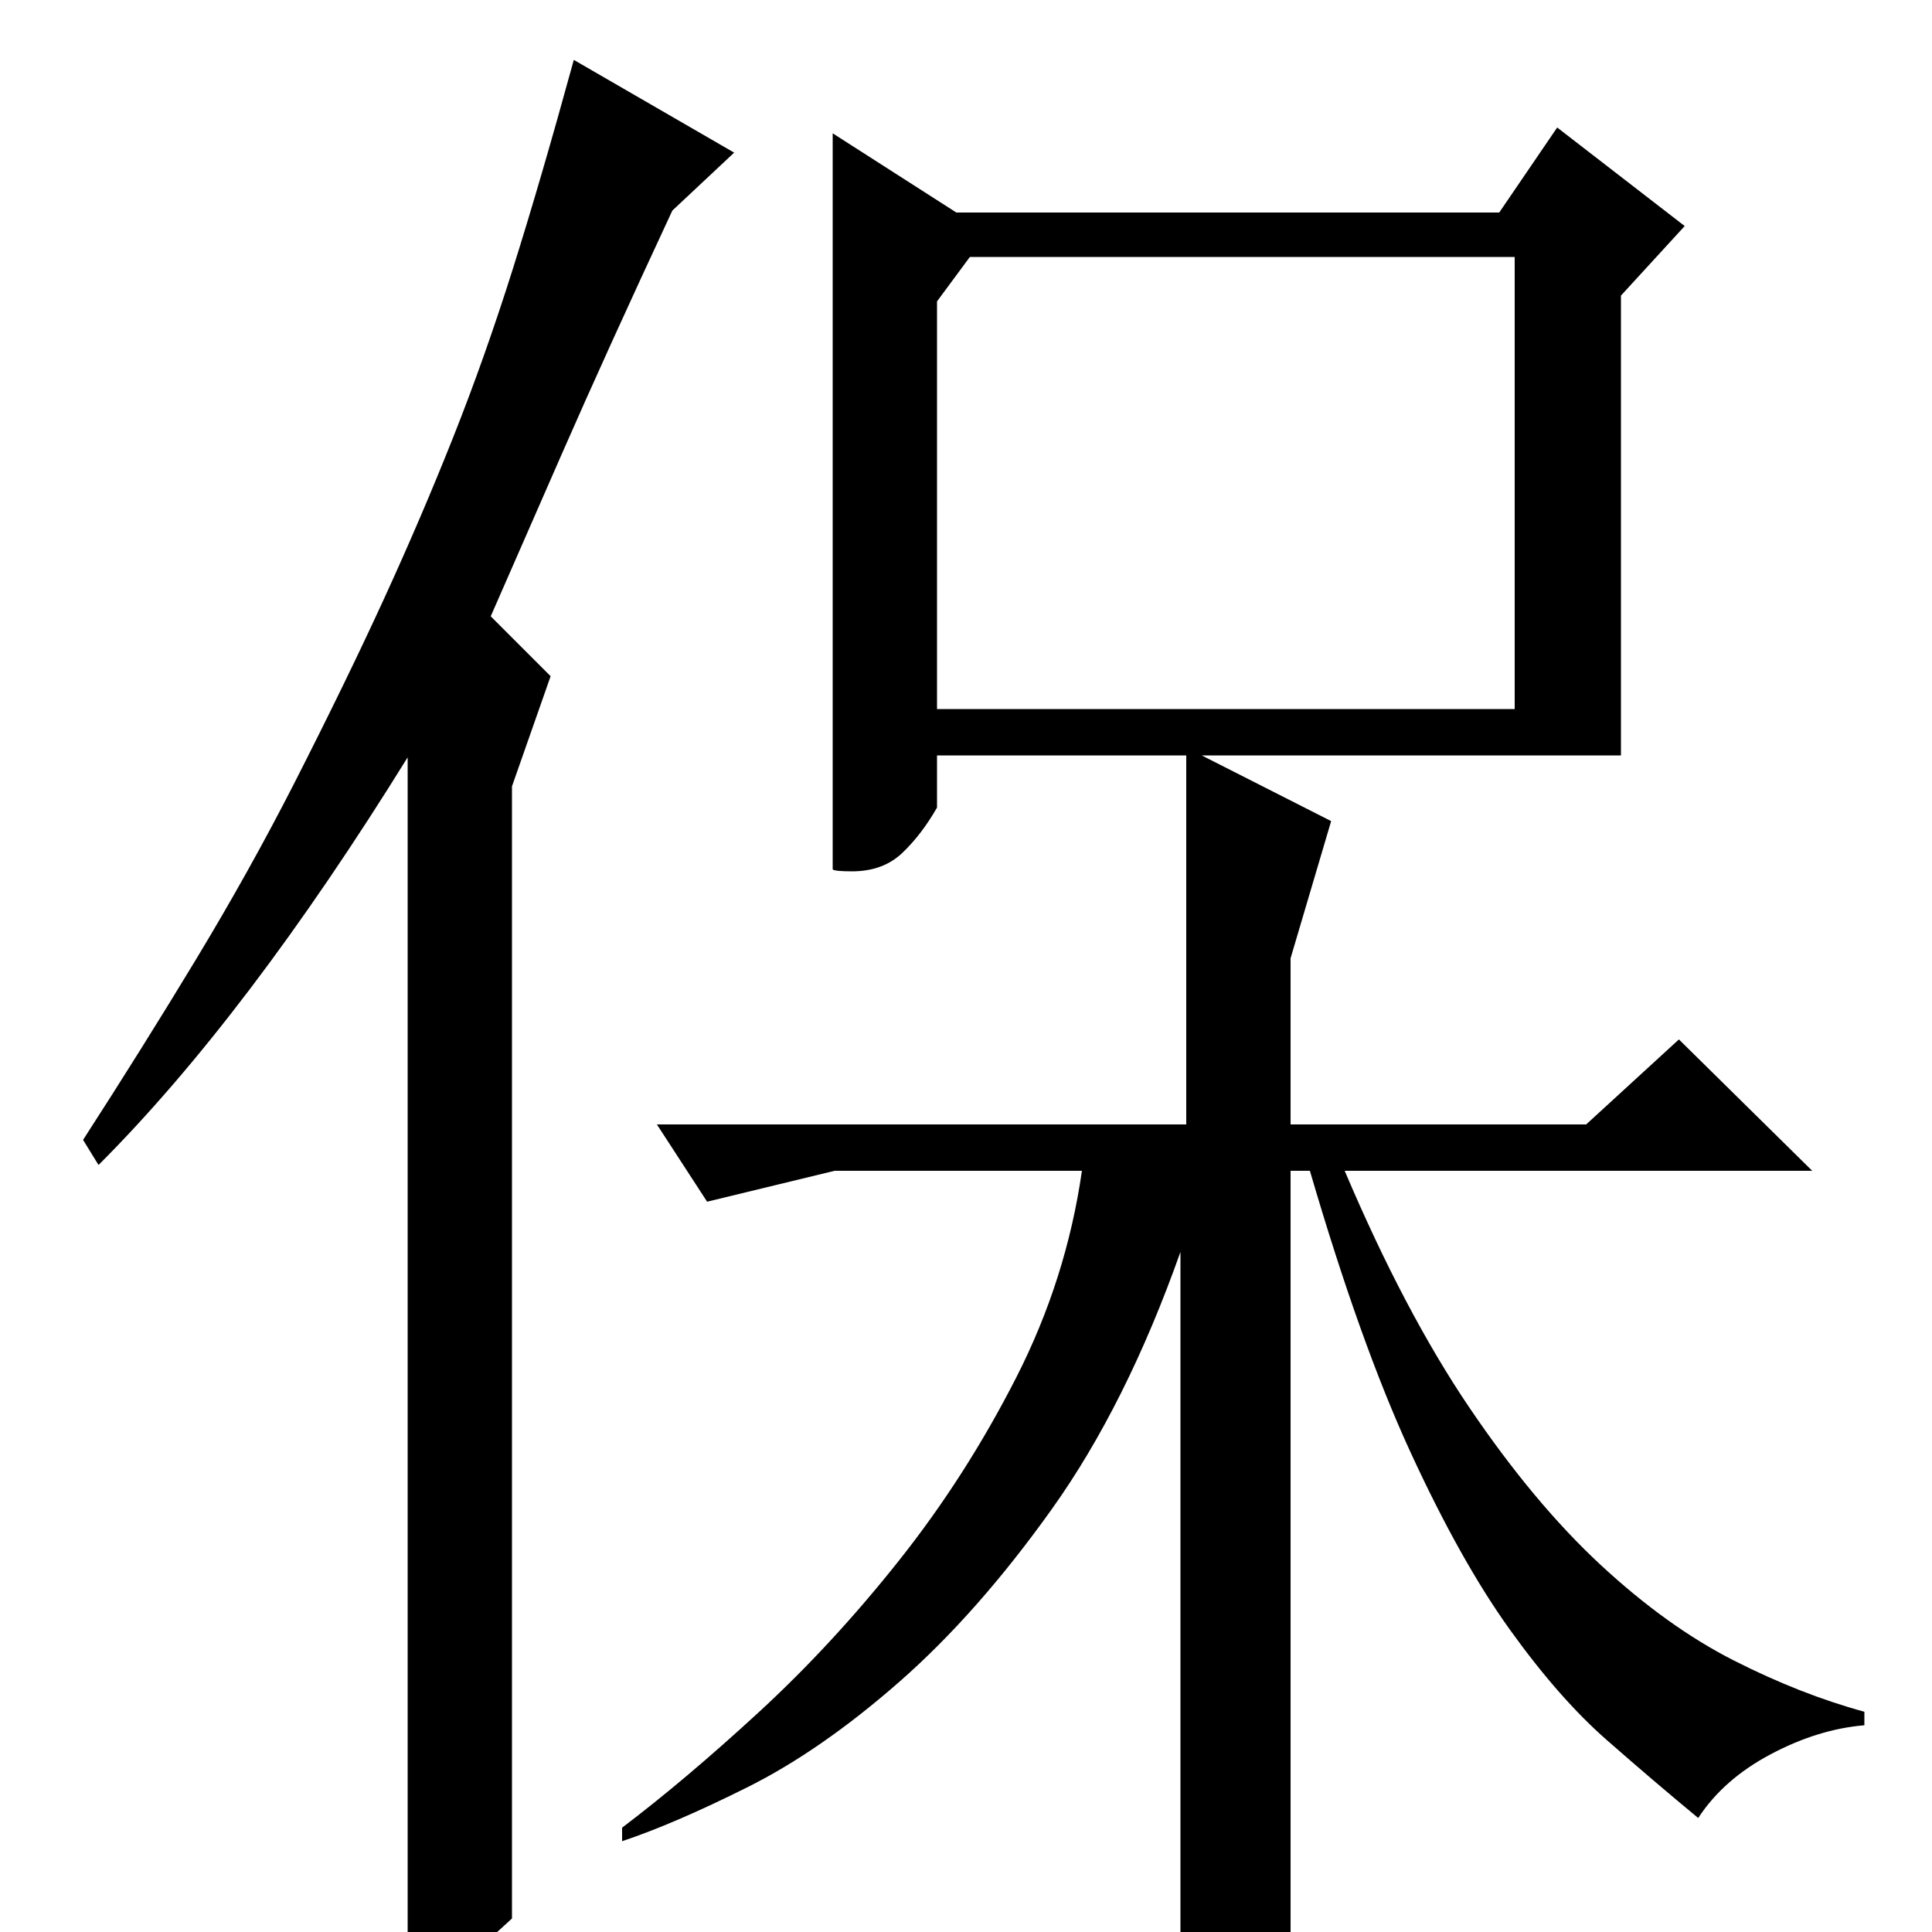 <?xml version="1.0" standalone="no"?>
<!DOCTYPE svg PUBLIC "-//W3C//DTD SVG 1.1//EN" "http://www.w3.org/Graphics/SVG/1.1/DTD/svg11.dtd" >
<svg xmlns="http://www.w3.org/2000/svg" xmlns:xlink="http://www.w3.org/1999/xlink" version="1.1" viewBox="0 -200 1000 1000">
  <g transform="matrix(1 0 0 -1 0 800)">
   <path fill="currentColor"
d="M879 59q13 20 37.5 33t48.5 15v7q-33 9 -67.5 26.5t-69 49.5t-68 81.5t-64.5 122.5h242l-69 68l-48 -44h-153v86l21 71l-67 34h217v238l33 36l-66 51l-30 -44h-281l-64 41v-381q1 -1 10 -1q16 0 26 9.5t18 23.5v27h129v-191h-274l26 -40l66 16h128q-8 -56 -34 -107
t-60.5 -94.5t-72.5 -78.5t-71 -60v-7q27 9 65 28t78.5 54.5t79 89.5t66.5 133v-382h6q22 0 32.5 11.5t18.5 17.5v395h10q26 -89 52 -145.5t51.5 -92t50 -57t47.5 -40.5zM485 633v211l17 23h282v-234h-299zM265 7q-14 -13 -23 -20t-31 -15v636q-83 -134 -160 -211l-8 13
q31 48 58.5 93.5t50.5 90.5q27 53 46.5 95.5t36 84t31 87.5t31.5 108l83 -48l-32 -30q-34 -73 -57 -125.5t-37 -84.5l31 -31l-20 -57v-586z" />
  </g>

</svg>
